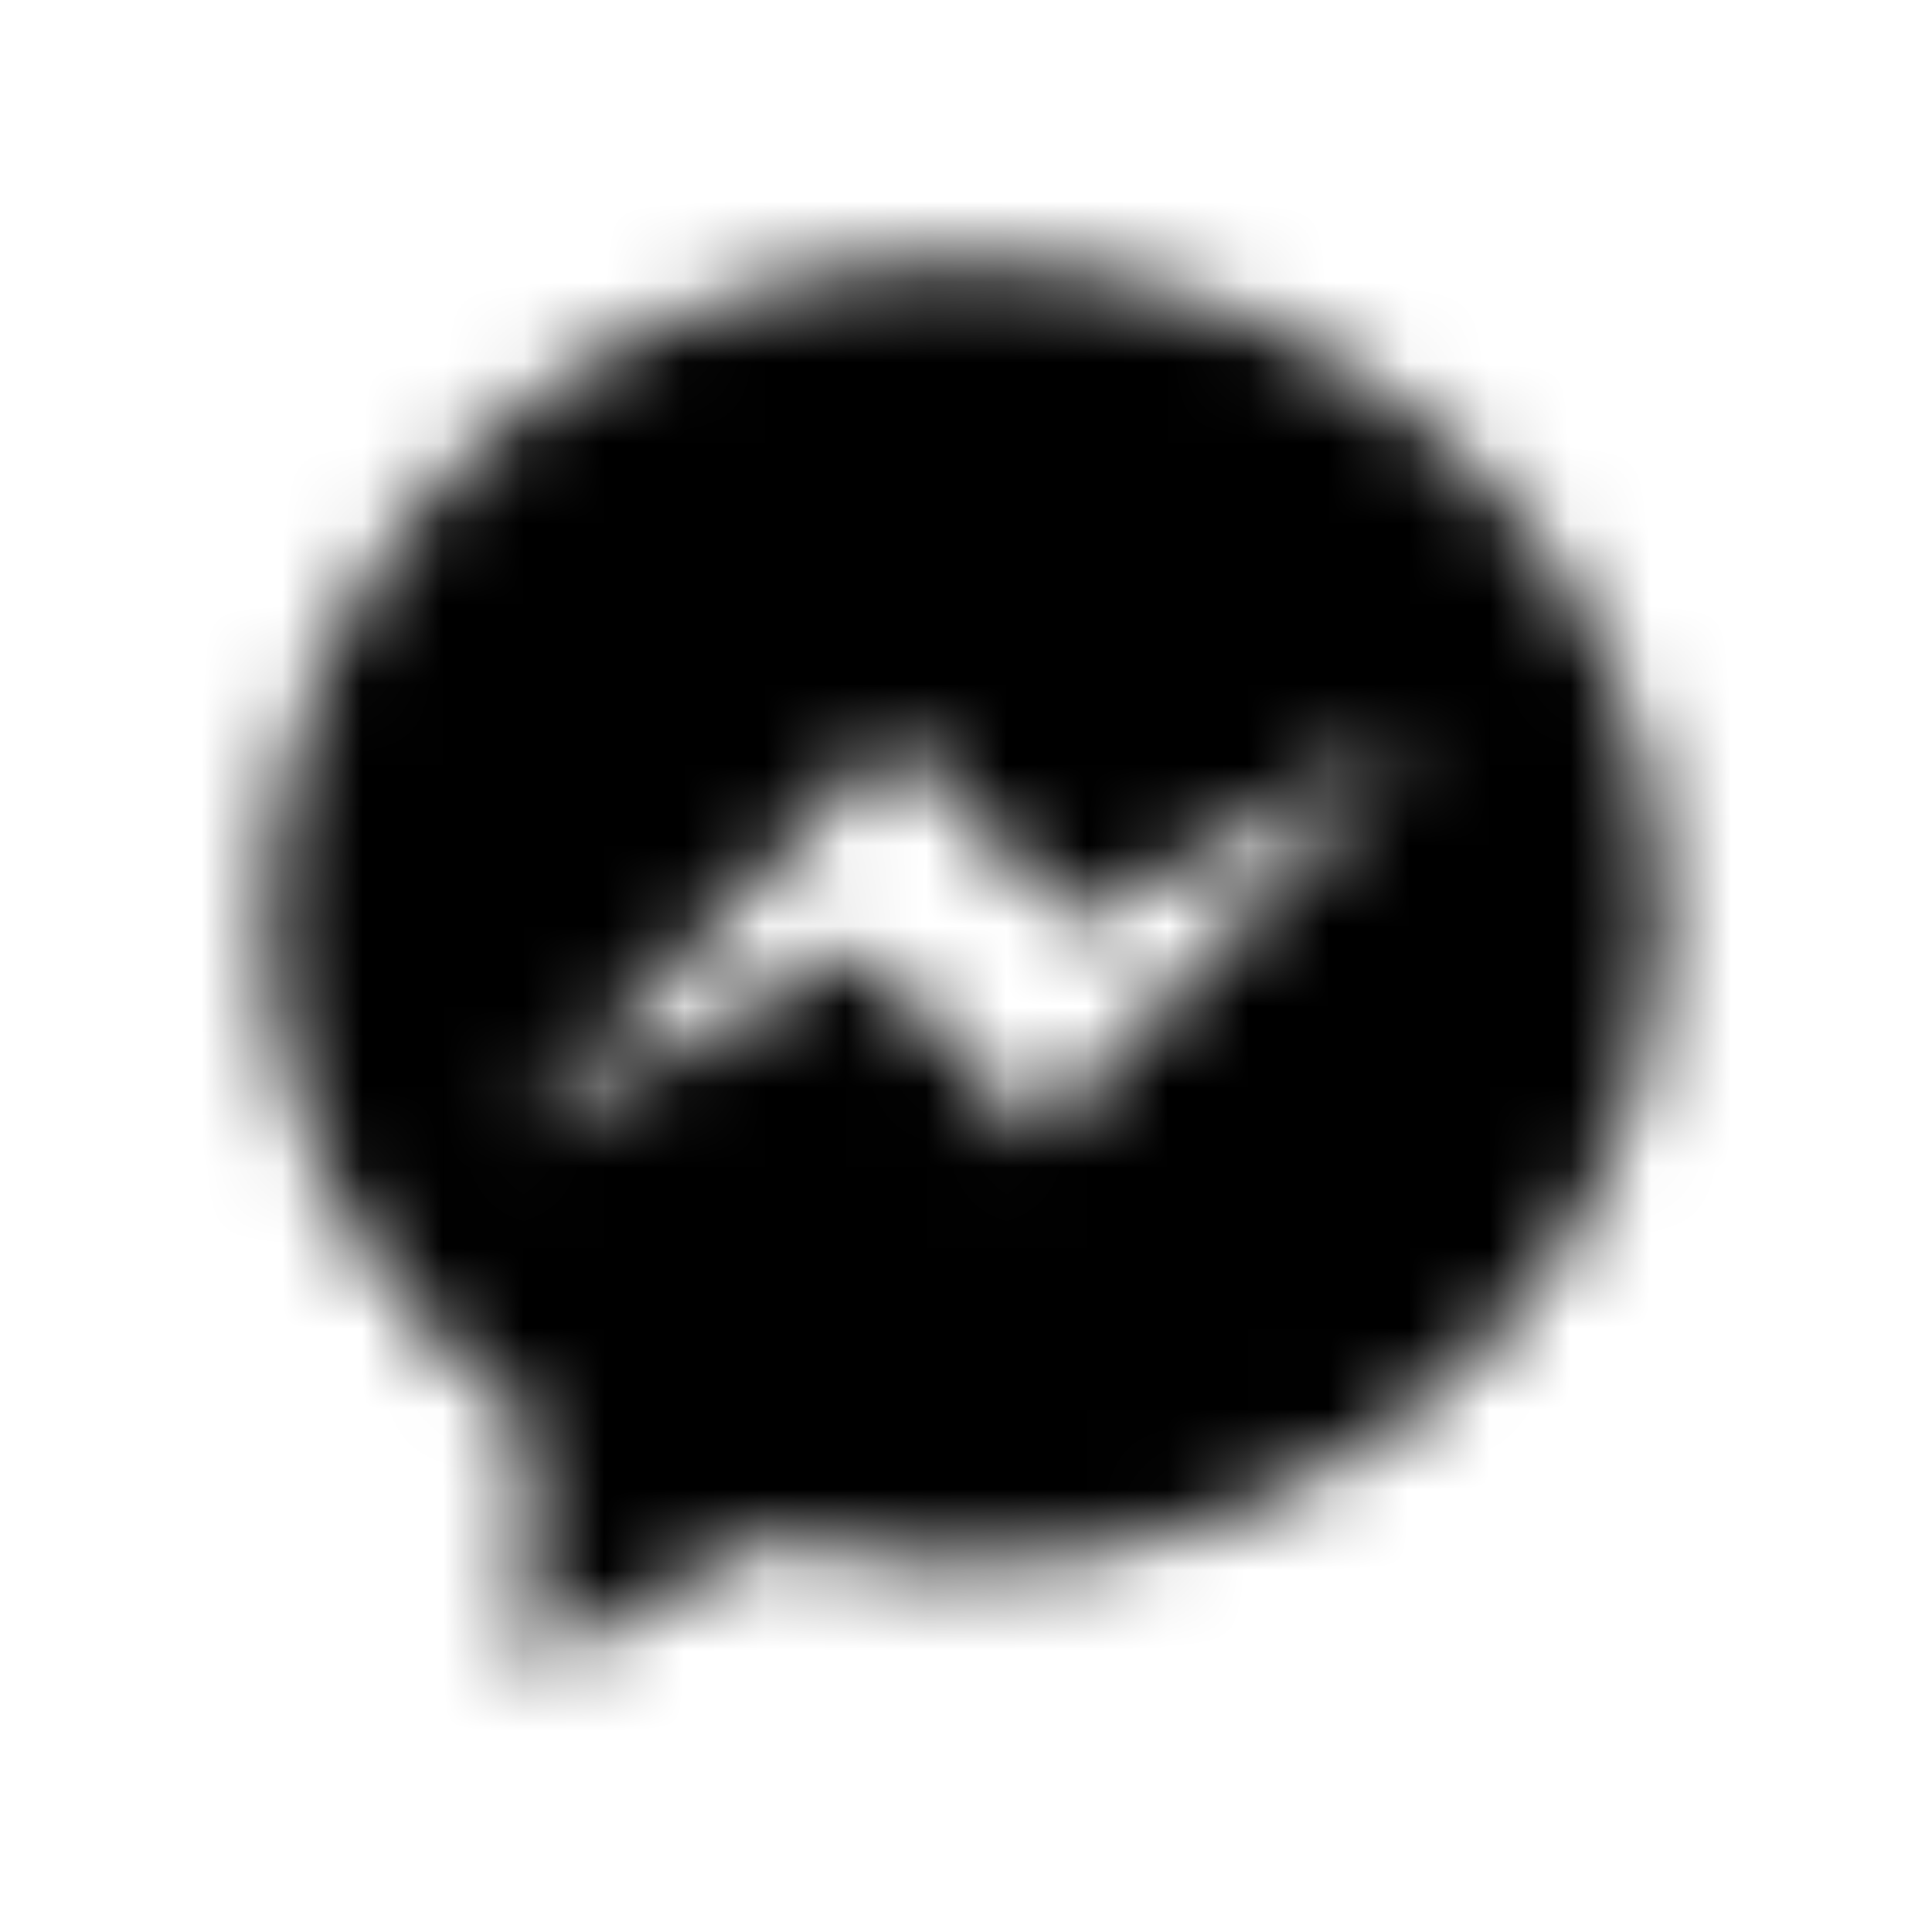 <?xml version="1.0" encoding="UTF-8"?>
<svg width="24px" height="24px" viewBox="0 0 24 24" version="1.1" xmlns="http://www.w3.org/2000/svg" xmlns:xlink="http://www.w3.org/1999/xlink">
    <!-- Generator: Sketch 52.5 (67469) - http://www.bohemiancoding.com/sketch -->
    <title>facebook-messenger</title>
    <desc>Created with Sketch.</desc>
    <defs>
        <path d="M12,3.25 C3.871,3.25 0.223,12.859 6.555,17.648 L6.555,20.75 L9.512,19.109 C15.066,20.664 20.66,16.77 20.66,11.348 C20.664,6.875 16.785,3.25 12,3.25 Z M12.914,14.113 L10.672,11.785 L6.359,14.172 L11.09,9.152 L13.332,11.48 L17.645,9.094 L12.914,14.113 Z" id="path-1"></path>
    </defs>
    <g id="facebook-messenger" stroke="none" stroke-width="1" fill="none" fill-rule="evenodd">
        <mask id="mask-2" fill="white">
            <use xlink:href="#path-1"></use>
        </mask>
        <g fill-rule="nonzero"></g>
        <g id="🎨-color" mask="url(#mask-2)" fill="#000000">
            <rect id="🎨-Color" x="0" y="0" width="24" height="24"></rect>
        </g>
    </g>
</svg>